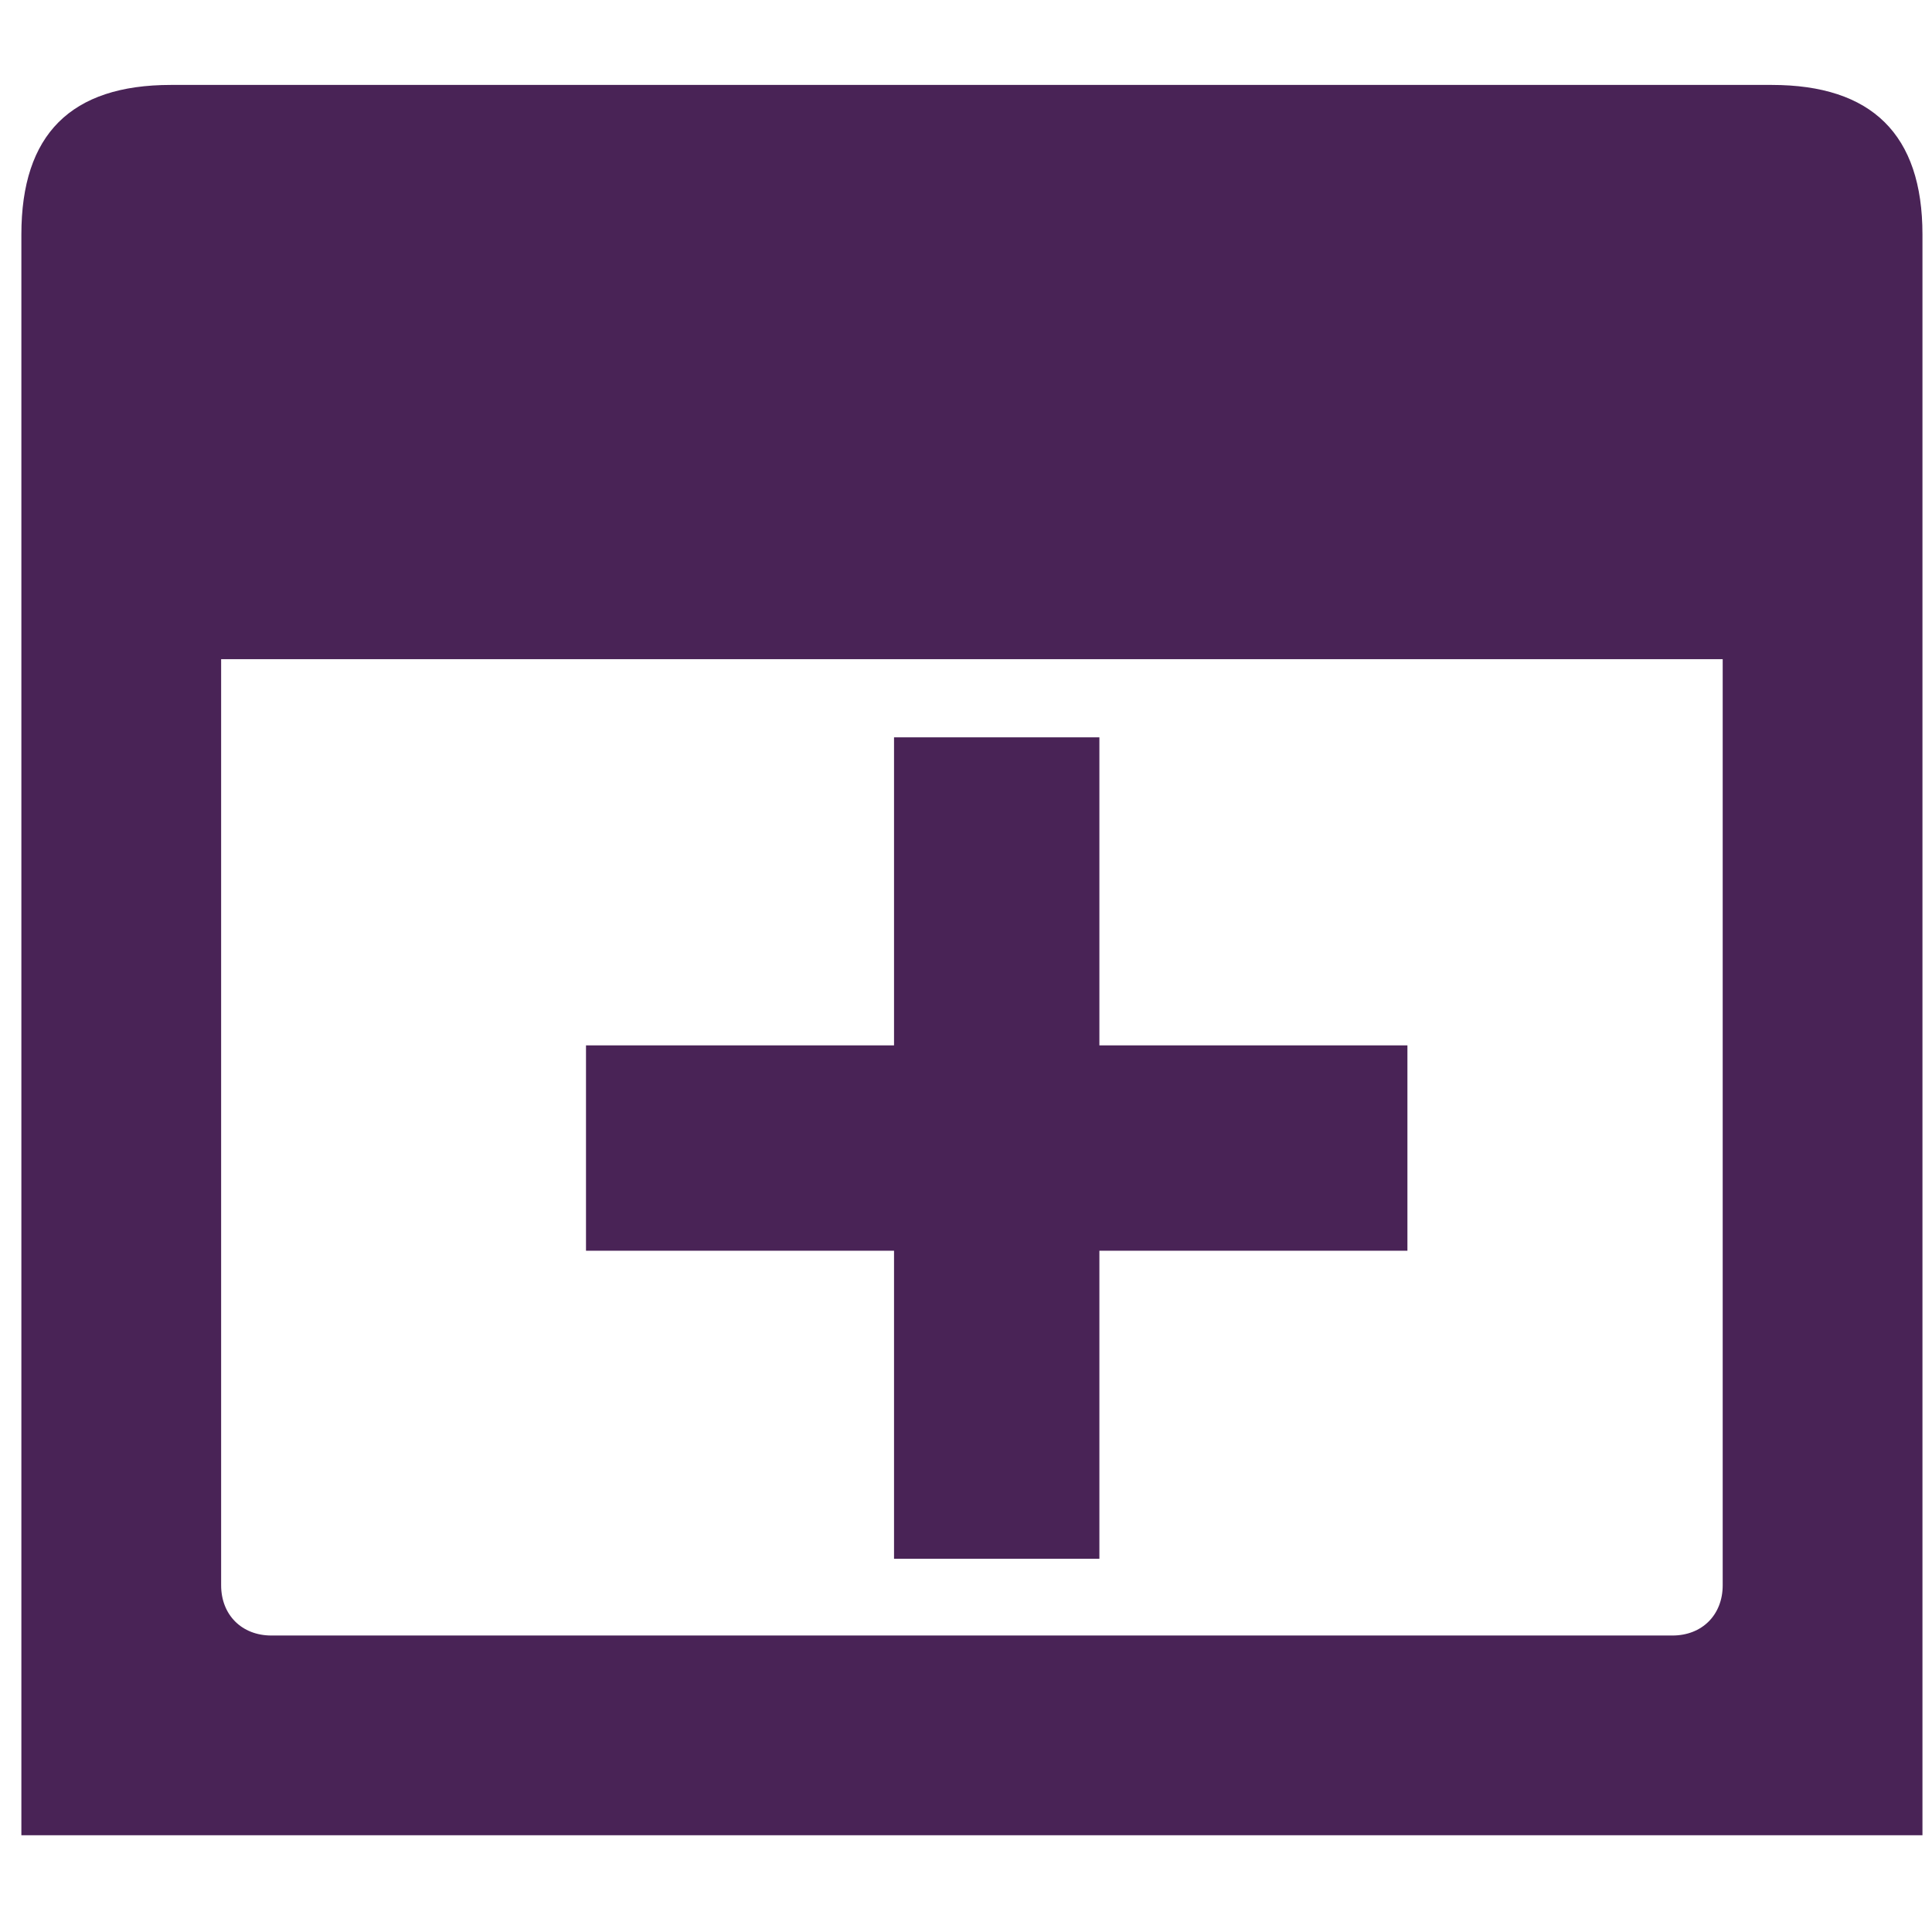 <?xml version="1.0" encoding="UTF-8" standalone="no"?>
<!-- Created with Inkscape (http://www.inkscape.org/) -->

<svg
   xmlns:dc="http://purl.org/dc/elements/1.1/"
   xmlns:cc="http://creativecommons.org/ns#"
   xmlns:rdf="http://www.w3.org/1999/02/22-rdf-syntax-ns#"
   xmlns:svg="http://www.w3.org/2000/svg"
   xmlns="http://www.w3.org/2000/svg"
   xmlns:sodipodi="http://sodipodi.sourceforge.net/DTD/sodipodi-0.dtd"
   xmlns:inkscape="http://www.inkscape.org/namespaces/inkscape"
   width="48px"
   height="48px"
   id="svg1306"
   sodipodi:version="0.32"
   inkscape:version="0.48.3.1 r9886"
   sodipodi:docname="window-new.svg"
   version="1.1">
  <defs
     id="defs1308" />
  <sodipodi:namedview
     id="base"
     pagecolor="#636363"
     bordercolor="#666666"
     borderopacity="1.0"
     inkscape:pageopacity="0"
     inkscape:pageshadow="2"
     inkscape:zoom="7.90625"
     inkscape:cx="42.440204"
     inkscape:cy="17.299576"
     inkscape:current-layer="layer1"
     showgrid="true"
     inkscape:grid-bbox="true"
     inkscape:document-units="px"
     inkscape:grid-points="true"
     showguides="true"
     inkscape:guide-bbox="true"
     inkscape:window-width="1270"
     inkscape:window-height="852"
     inkscape:window-x="136"
     inkscape:window-y="25"
     inkscape:window-maximized="0" />
  <g
     id="layer1"
     inkscape:label="Layer 1"
     inkscape:groupmode="layer">
    <g
       id="g2991">
      <path
         inkscape:connector-curvature="0"
         id="rect1314"
         d="m 4.246,2.11 c -2.486,0 -3.715,1.229 -3.715,3.715 l 0,39.771 47.232,0 0,-39.771 c 0,-2.486 -1.26,-3.715 -3.746,-3.715 l -39.771,0 z m 2.497,4.964 34.808,0 c 0.736,0 1.249,0.512 1.249,1.249 l 0,31.062 c 0,0.736 -0.512,1.249 -1.249,1.249 l -34.808,0 c -0.736,0 -1.249,-0.512 -1.249,-1.249 l 0,-31.062 c 0,-0.736 0.512,-1.249 1.249,-1.249 z"
         style="fill:#492356;fill-opacity:1;fill-rule:evenodd;stroke:none" />
      <path
         inkscape:connector-curvature="0"
         sodipodi:nodetypes="cc"
         id="path2772"
         d="m 4.408,11.265 40.148,0"
         style="fill:#492356;stroke:#492356;stroke-width:10.224;stroke-linecap:butt;stroke-linejoin:miter;stroke-miterlimit:4;stroke-opacity:1;stroke-dasharray:none" />
      <path
         inkscape:connector-curvature="0"
         id="path1874"
         d="m 14.559,28.523 20.408,0"
         style="fill:#492356;stroke:#492356;stroke-width:5.102;stroke-linecap:butt;stroke-linejoin:miter;stroke-miterlimit:4;stroke-opacity:1;stroke-dasharray:none" />
      <path
         inkscape:connector-curvature="0"
         style="fill:#492356;stroke:#492356;stroke-width:5.102;stroke-linecap:butt;stroke-linejoin:miter;stroke-miterlimit:4;stroke-opacity:1;stroke-dasharray:none"
         d="m 24.763,18.319 0,20.408"
         id="path2762" />
    </g>
  </g>
</svg>
